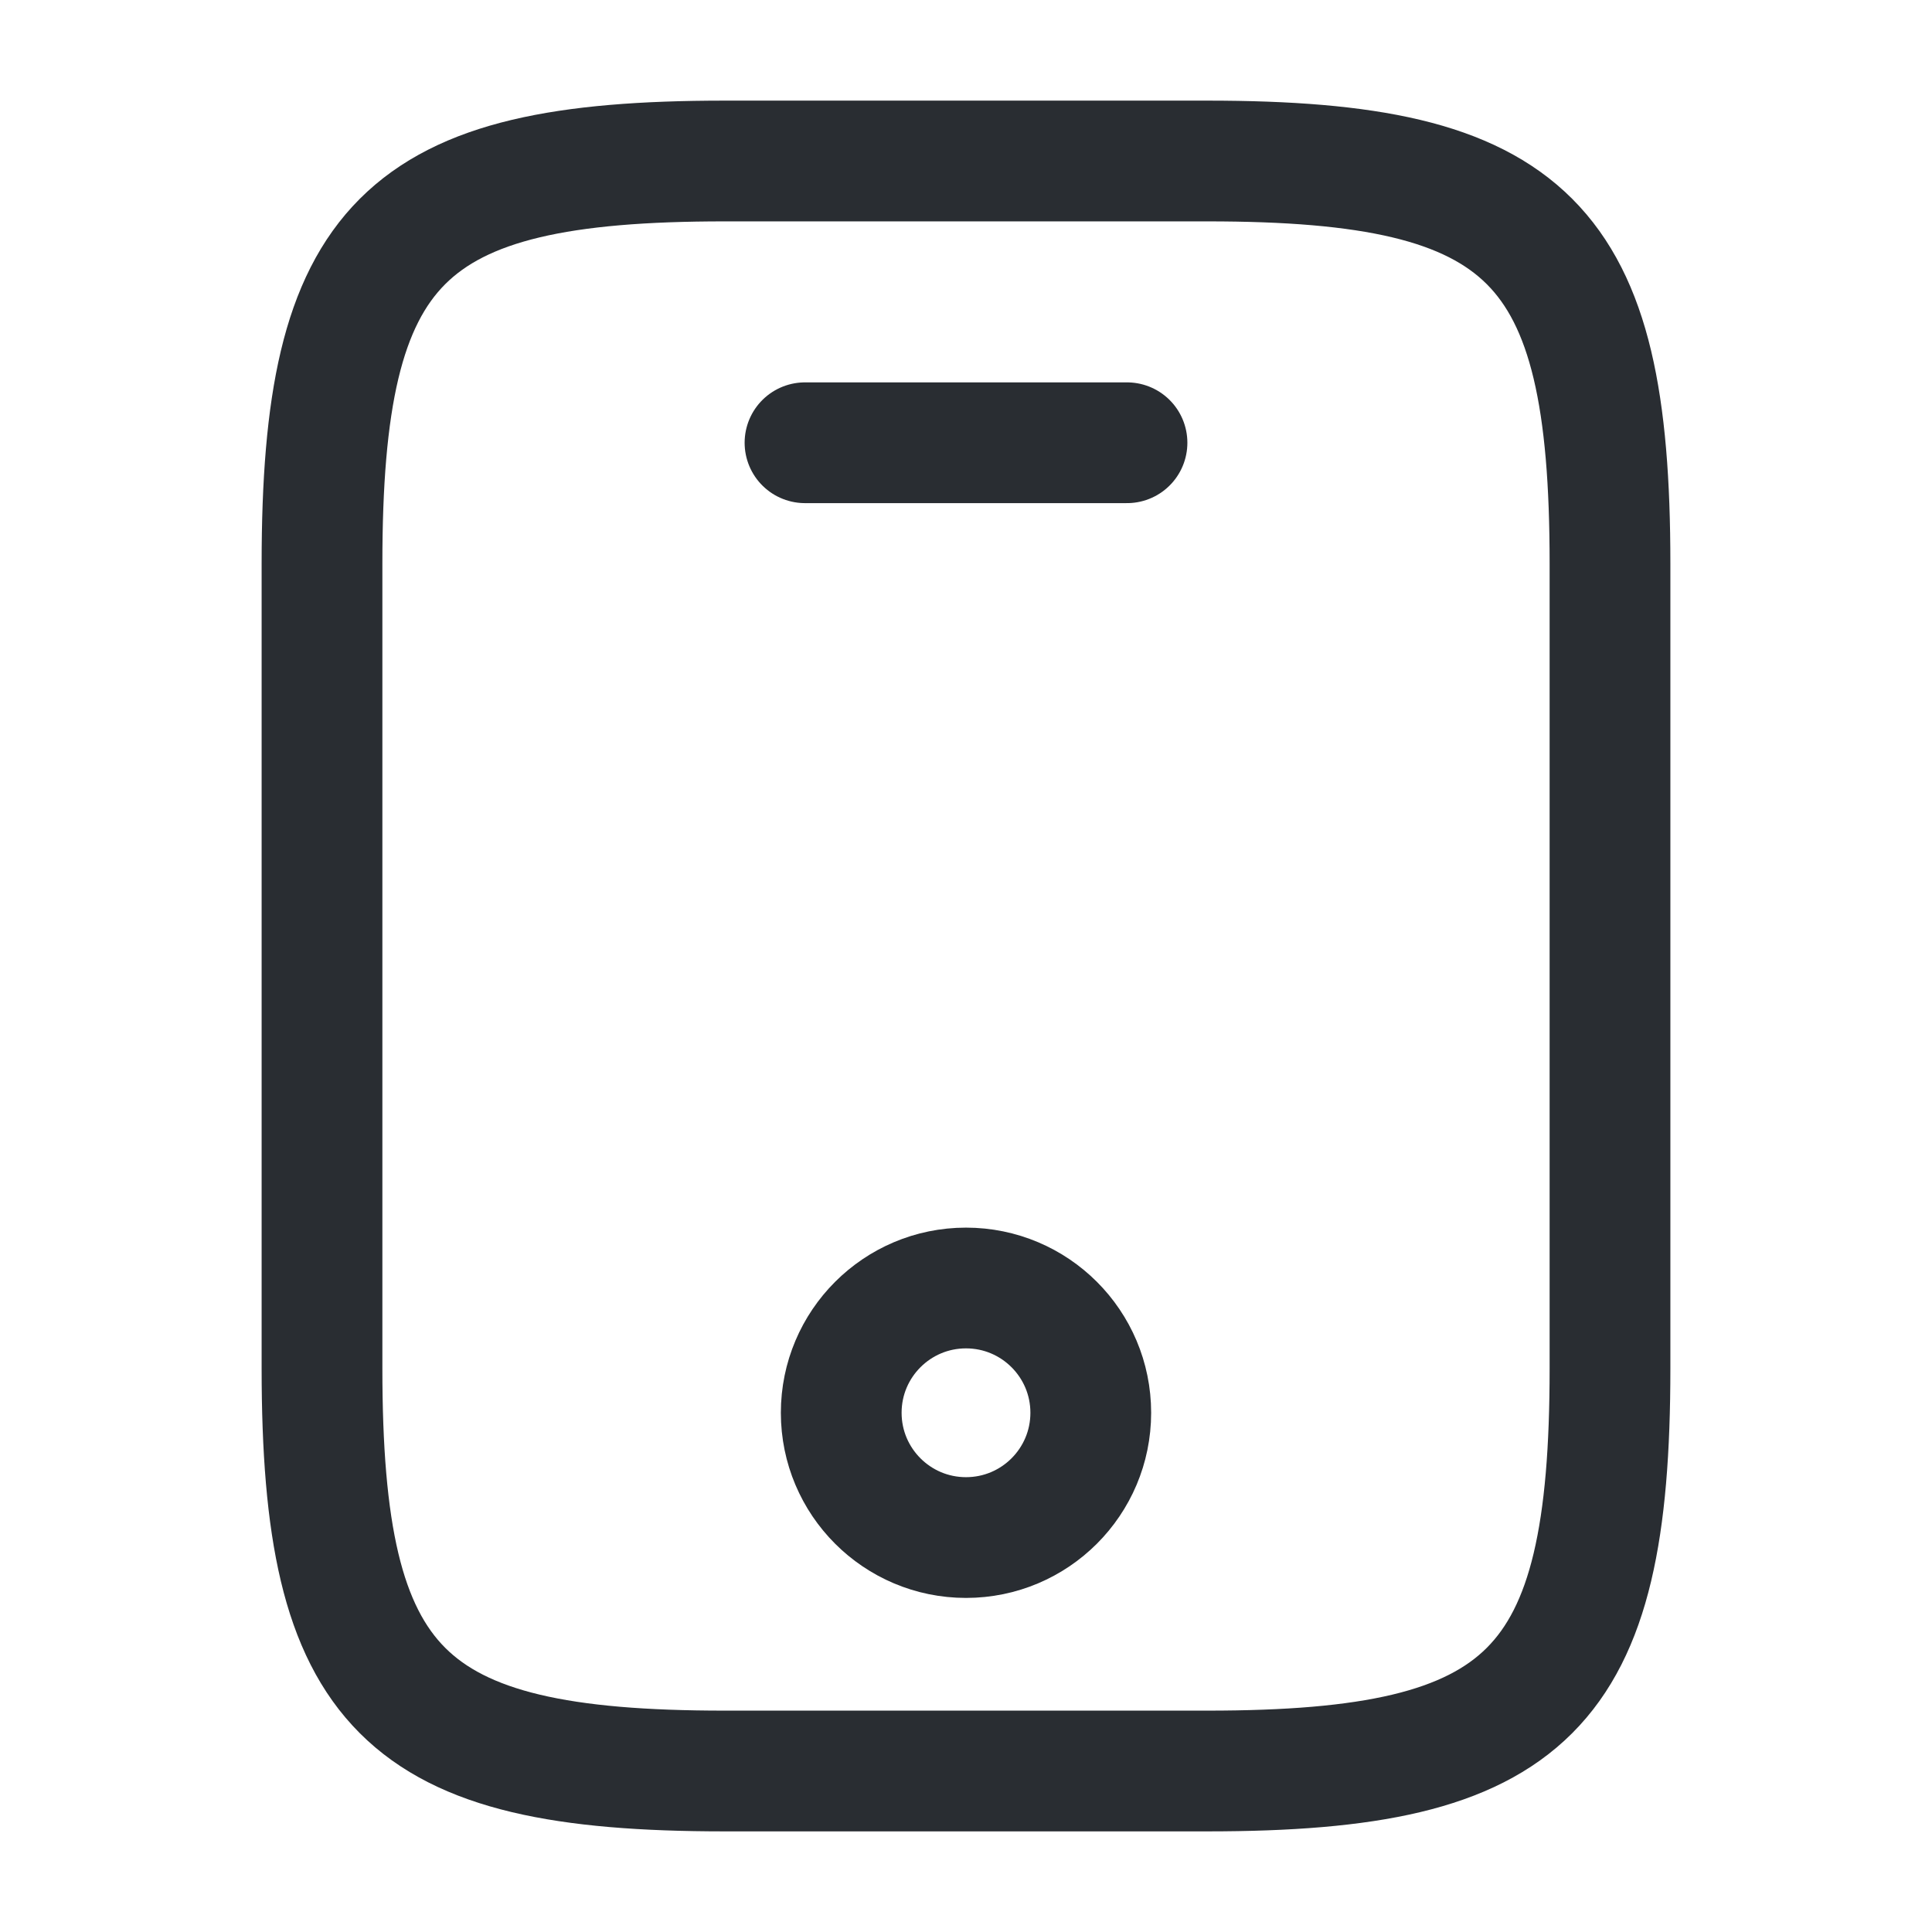 <svg width="24" height="24" viewBox="0 0 24 24" fill="none" xmlns="http://www.w3.org/2000/svg">
    <path d="M20 7V17C20 21 19 22 15 22H9C5 22 4 21 4 17V7C4 3 5 2 9 2H15C19 2 20 3 20 7Z"
        stroke="#292D32" stroke-width="1.5" stroke-linecap="round" stroke-linejoin="round" />
    <path d="M14 5.5H10" stroke="#292D32" stroke-width="1.5" stroke-linecap="round"
        stroke-linejoin="round" />
    <path
        d="M12 19.1C12.856 19.1 13.55 18.406 13.55 17.55C13.55 16.694 12.856 16 12 16C11.144 16 10.45 16.694 10.45 17.55C10.45 18.406 11.144 19.1 12 19.1Z"
        stroke="#292D32" stroke-width="1.5" stroke-linecap="round" stroke-linejoin="round" />
</svg>